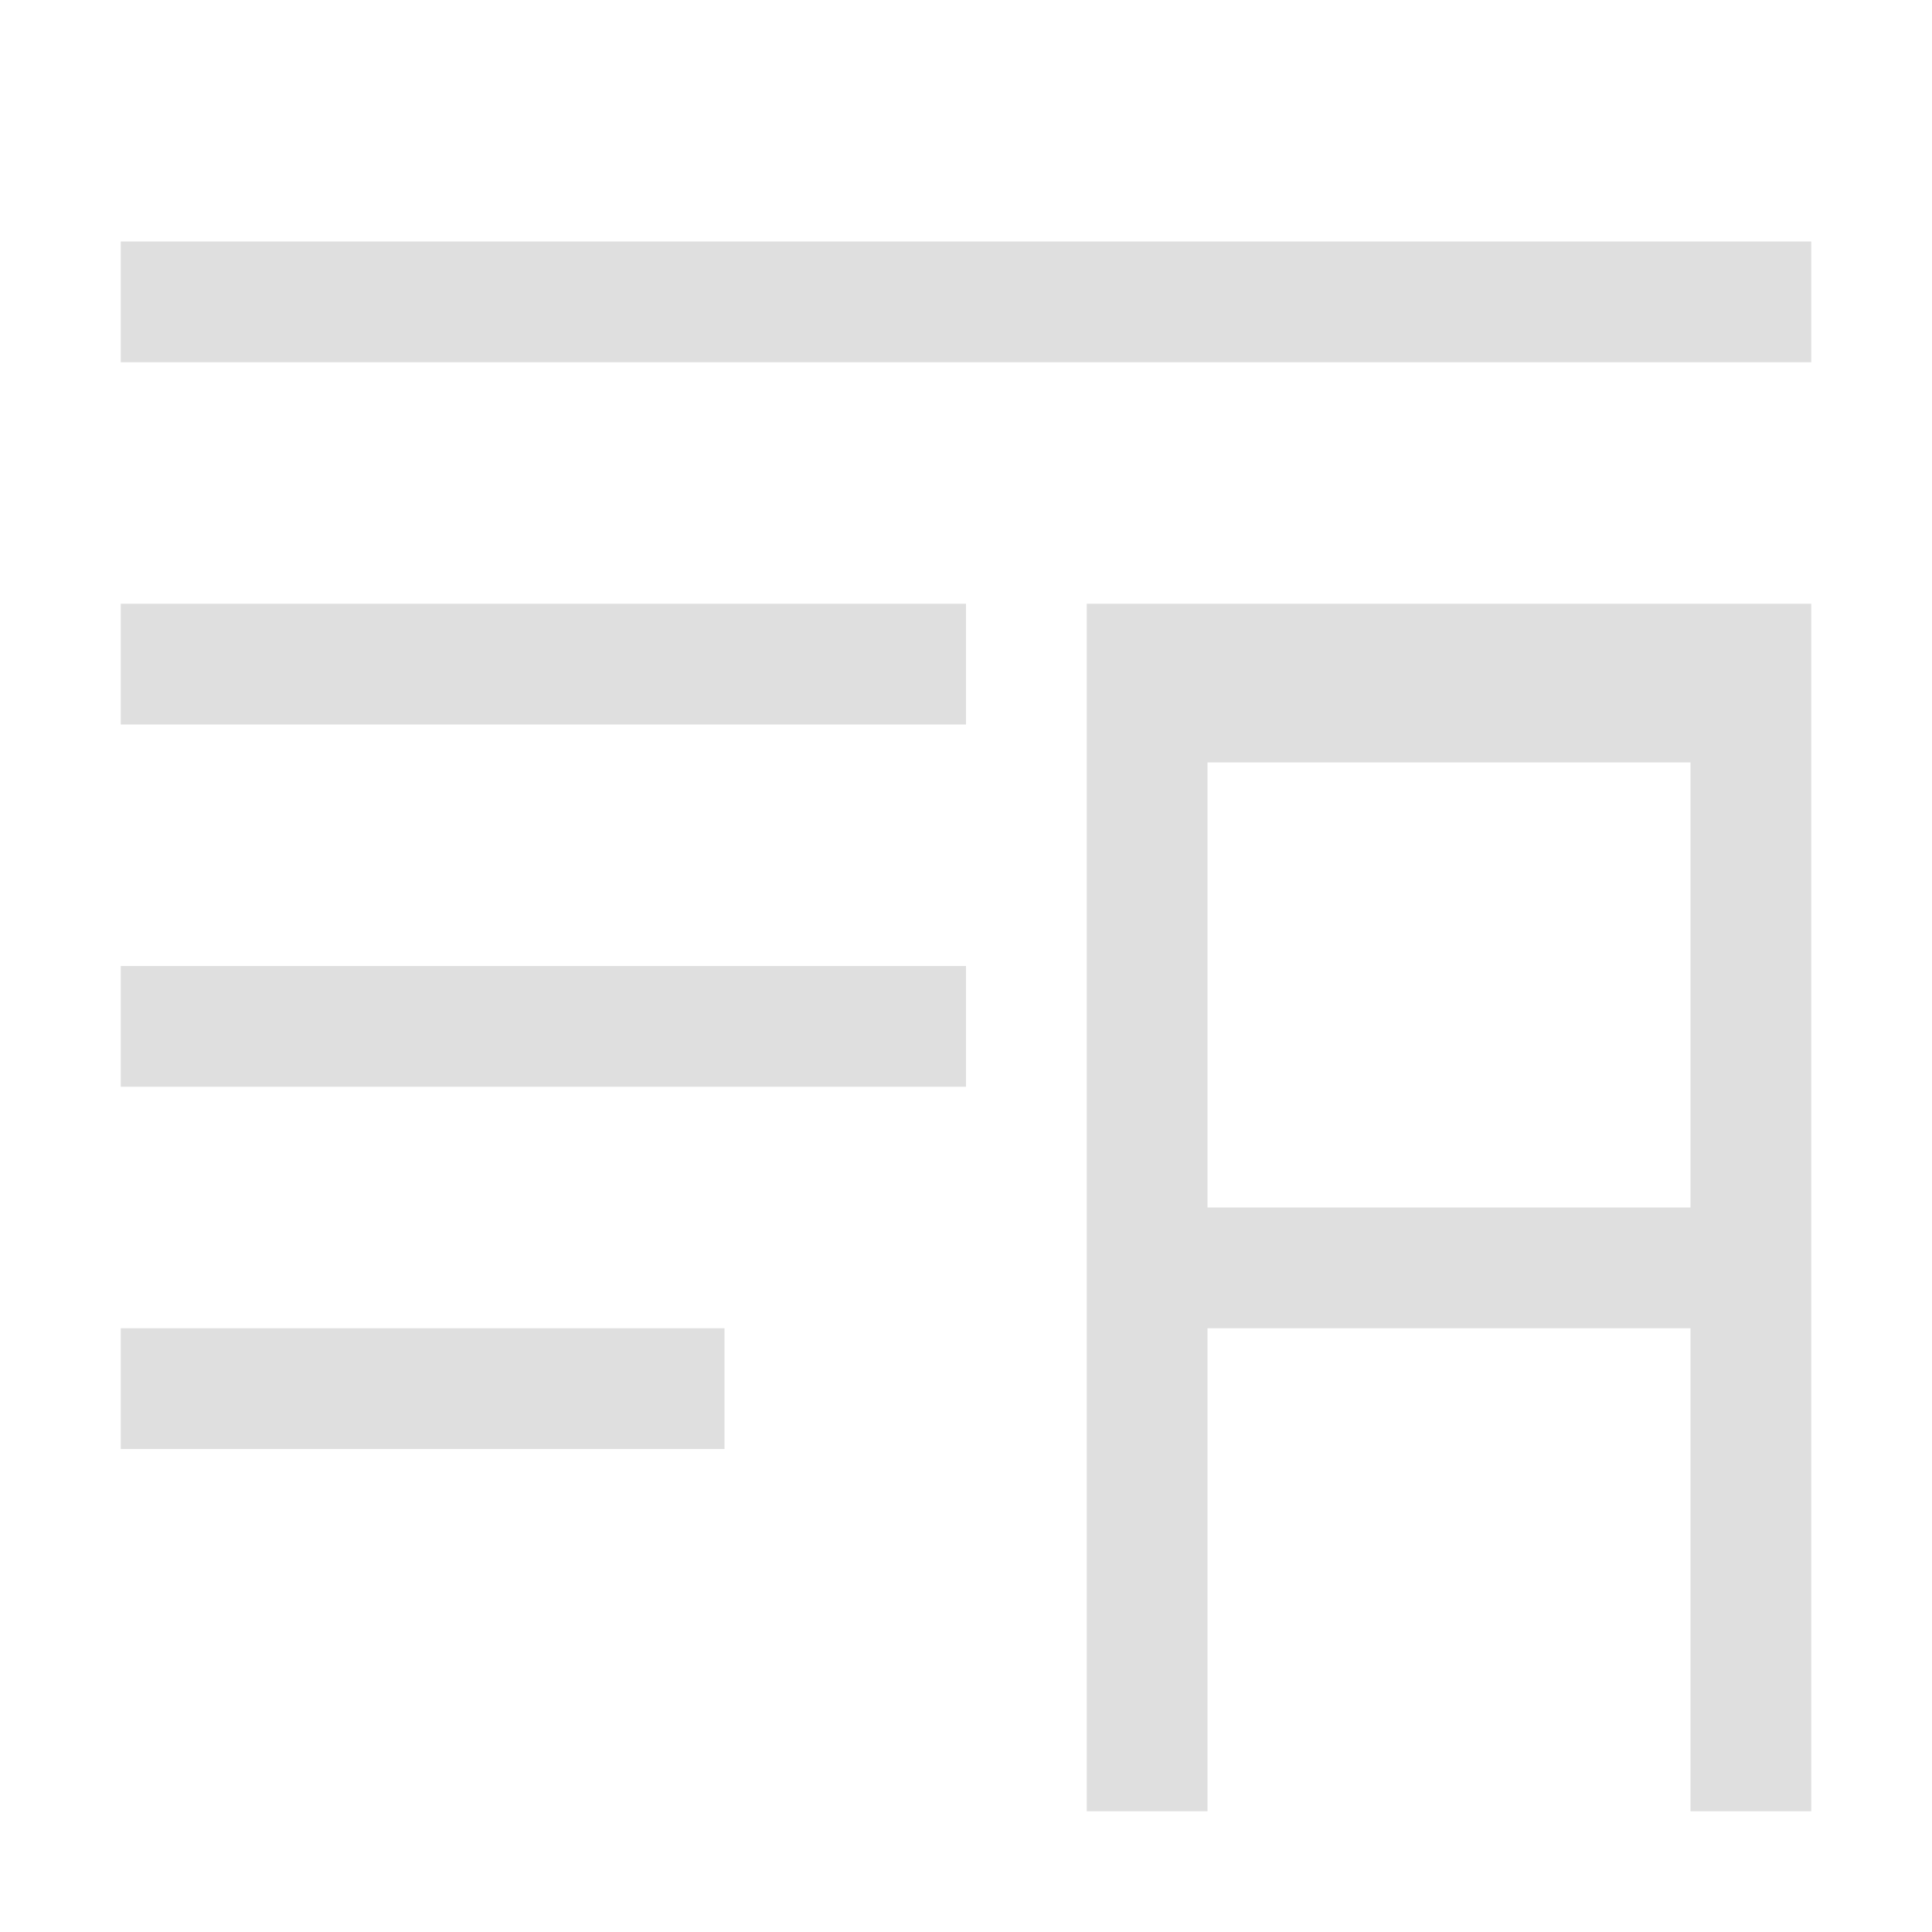 <?xml version="1.0" encoding="UTF-8" standalone="no"?>
<svg
   xmlns:dc="http://purl.org/dc/elements/1.1/"
   xmlns:cc="http://creativecommons.org/ns#"
   xmlns:rdf="http://www.w3.org/1999/02/22-rdf-syntax-ns#"
   xmlns:svg="http://www.w3.org/2000/svg"
   xmlns="http://www.w3.org/2000/svg"
   xmlns:sodipodi="http://sodipodi.sourceforge.net/DTD/sodipodi-0.dtd"
   xmlns:inkscape="http://www.inkscape.org/namespaces/inkscape"
   width="16"
   height="16"
   version="1.1"
   id="svg12"
   sodipodi:docname="playlist-automatic.svg"
   inkscape:version="0.92.3 (2405546, 2018-03-11)">
  <defs
     id="defs16" />
  <sodipodi:namedview
     pagecolor="#ffffff"
     bordercolor="#dfdfdf"
     borderopacity="1"
     objecttolerance="10"
     gridtolerance="10"
     guidetolerance="10"
     inkscape:pageopacity="0"
     inkscape:pageshadow="2"
     inkscape:window-width="640"
     inkscape:window-height="480"
     id="namedview14"
     showgrid="true"
     inkscape:zoom="18.25"
     inkscape:cx="14.041708"
     inkscape:cy="3.6182667"
     inkscape:current-layer="svg12">
    <inkscape:grid
       type="xygrid"
       id="grid840" />
  </sodipodi:namedview>
  <path
     d="M 1,2 V 3 H 15 V 2 Z"
     style="fill:#dfdfdf;stroke-width:1"
     id="path4"
     inkscape:connector-curvature="0" />
  <path
     style="fill:#dfdfdf;stroke-width:1"
     d="M 1,5 V 6 H 8 V 5 Z"
     id="path6"
     inkscape:connector-curvature="0" />
  <path
     d="M 1,8 V 9 H 8 V 8 Z"
     style="fill:#dfdfdf;stroke-width:1"
     id="path8"
     inkscape:connector-curvature="0" />
  <path
     style="fill:#dfdfdf"
     d="m 1,11 v 1 h 5 v -1 z"
     id="path10" />
  <path
     style="fill:#dfdfdf;fill-opacity:1"
     d="m 9,5 v 2 3 2 3 h 1 v -4 h 4 v 4 h 1 V 6 5 Z m 1,1.314 h 4 V 10 h -4 z"
     id="path21"
     inkscape:connector-curvature="0" />
</svg>
